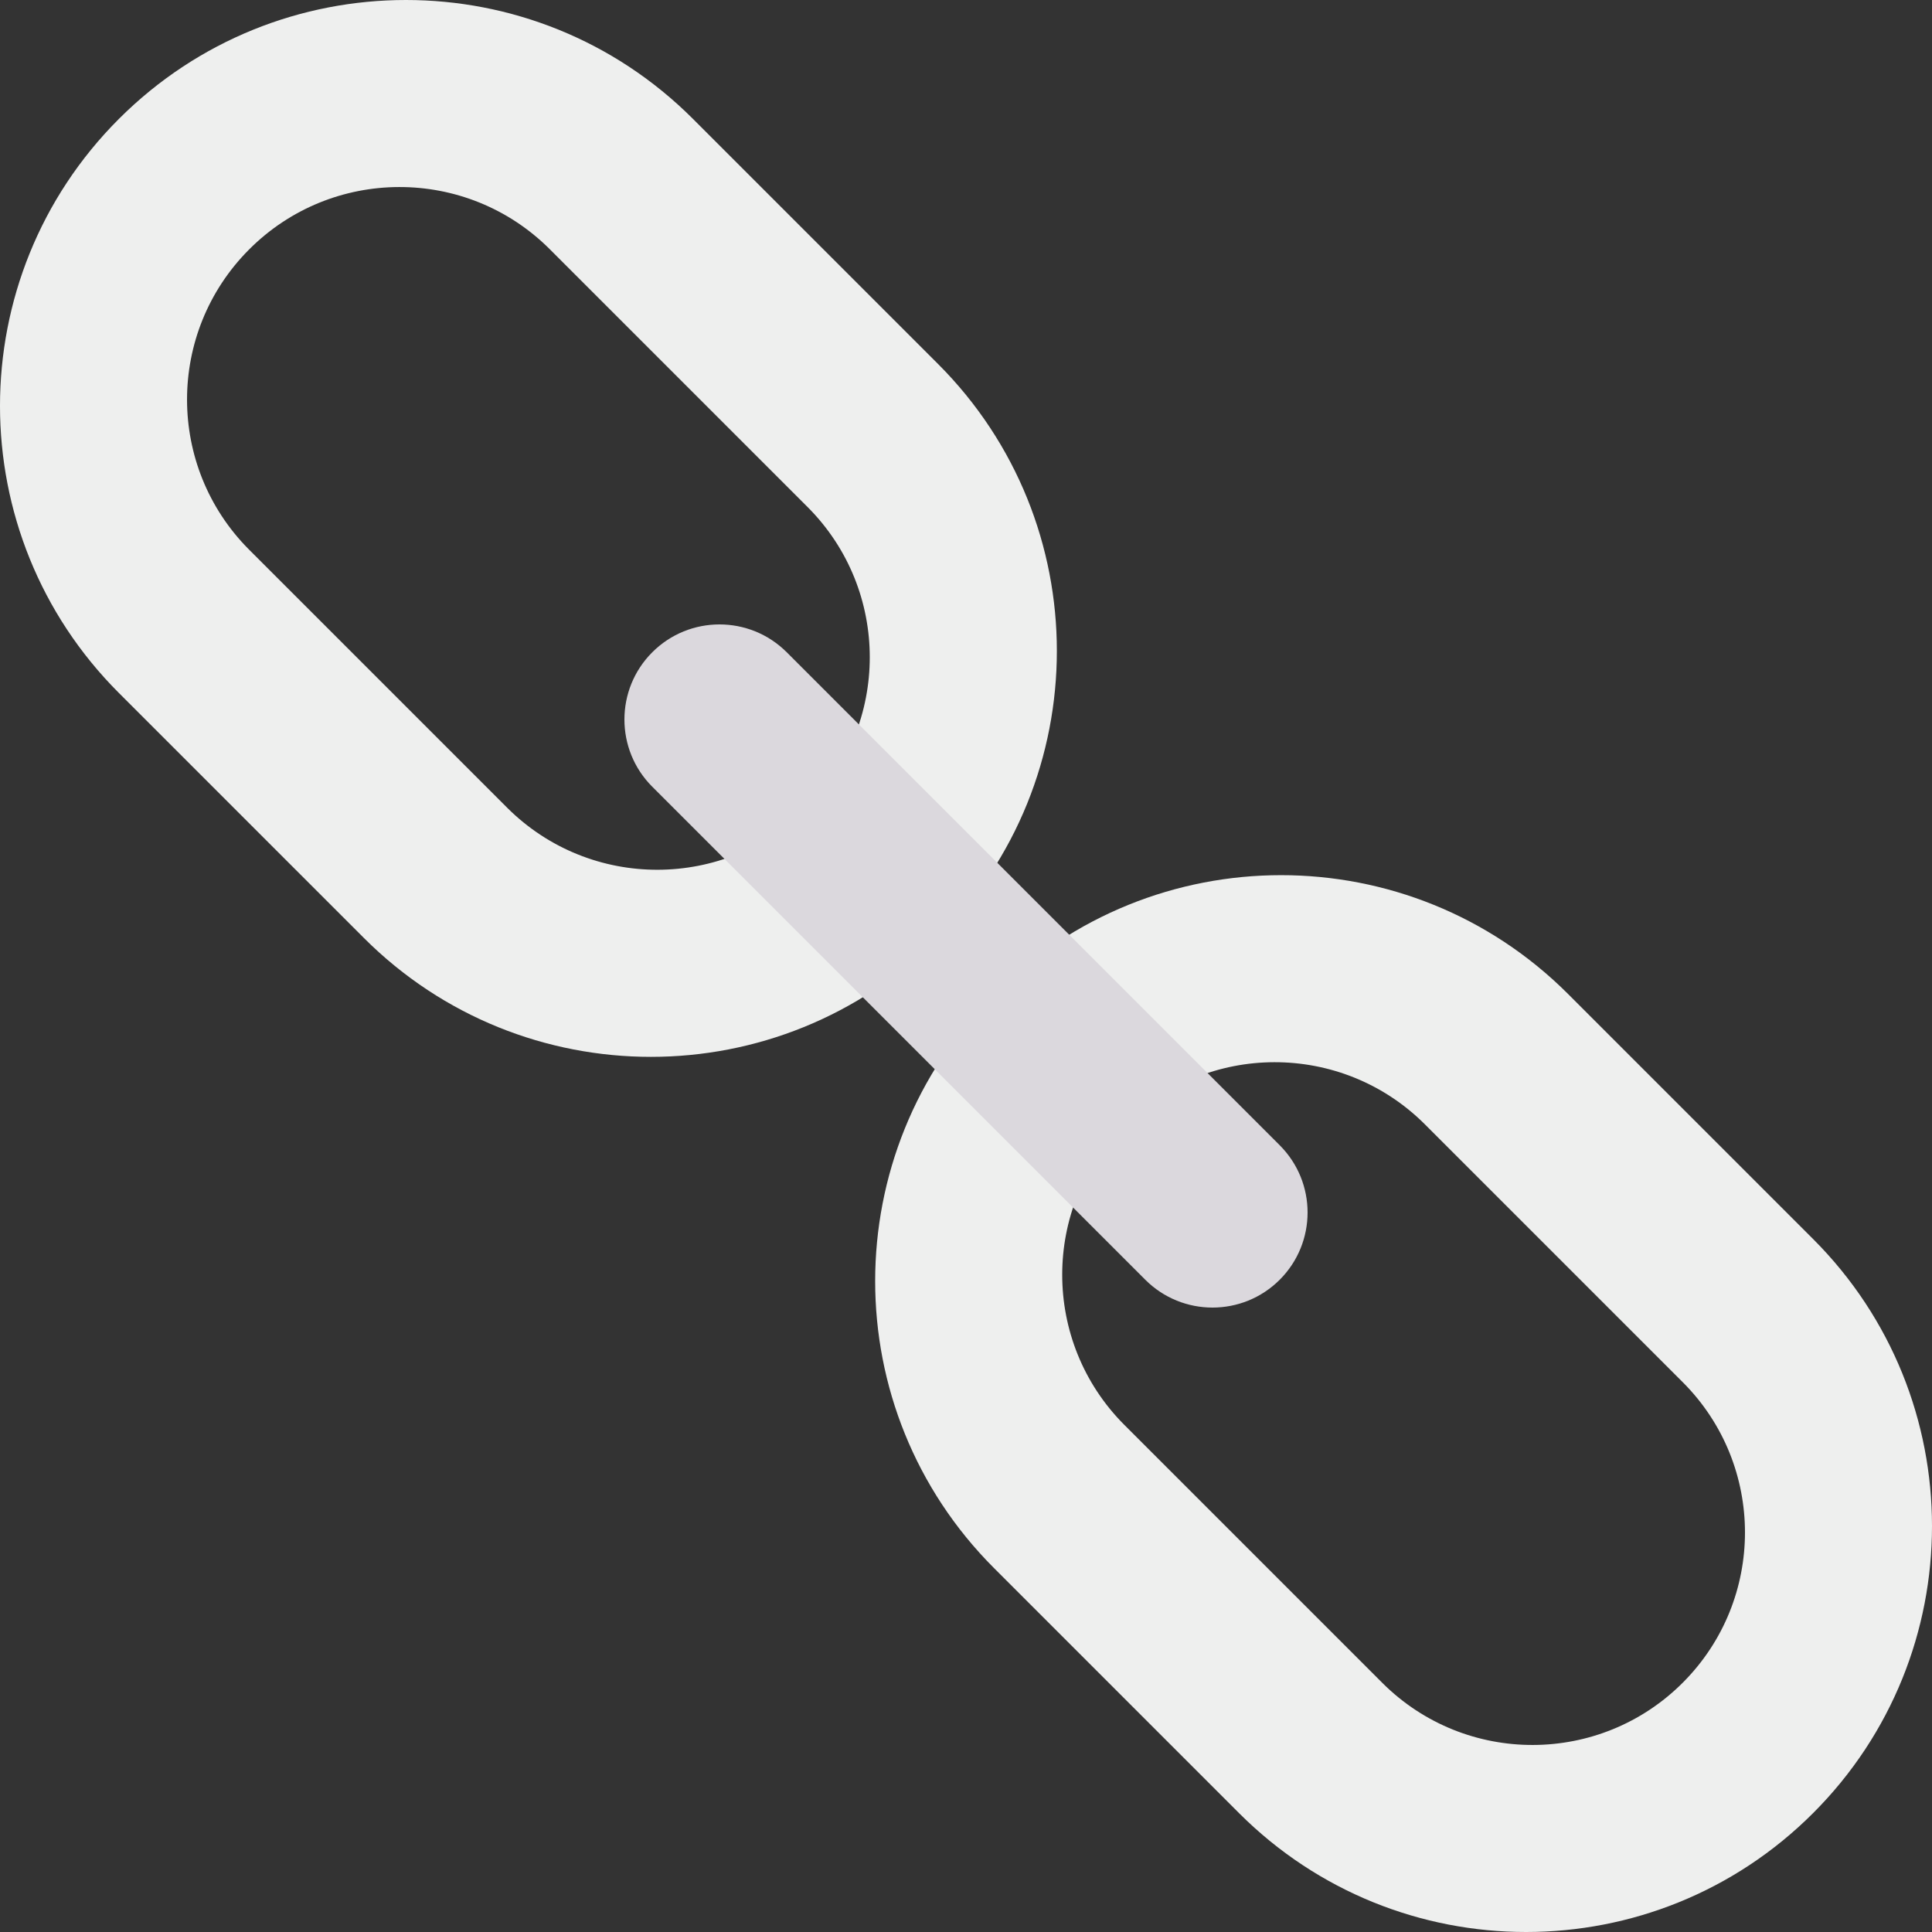 <svg id="Capa_1" enable-background="new 0 0 426.778 426.778" height="512" viewBox="0 0 426.778 426.778" width="512" xmlns="http://www.w3.org/2000/svg"><rect x="0" y="0" width="426.778" height="426.778" fill="#333333" stroke="none"/><g><path d="m80.382 207.197-54.118-54.118c-35.019-35.019-35.019-91.795 0-126.814s91.795-35.019 126.814 0l54.118 54.118c35.019 35.019 35.019 91.795 0 126.814s-91.795 35.018-126.814 0zm41-152.209c-18.378-18.29-48.104-18.219-66.394.159-18.228 18.316-18.228 47.919 0 66.235l57.079 57.079c18.378 18.29 48.104 18.219 66.394-.159 18.228-18.316 18.228-47.919 0-66.235z" fill="#eeefee"/><path d="m273.71 400.524-54.118-54.118c-35.022-35.016-35.026-91.792-.01-126.814s91.792-35.026 126.814-.01l54.118 54.118c35.019 35.019 35.019 91.795 0 126.814s-91.795 35.019-126.814 0zm41-152.208c-18.376-18.293-48.101-18.225-66.394.15-18.234 18.317-18.234 47.927 0 66.244l57.079 57.079c18.376 18.293 48.101 18.225 66.394-.15 18.234-18.317 18.234-47.927 0-66.244z" fill="#eeefee"/><path d="m252.989 282.692-108.903-108.903c-8.202-8.202-8.202-21.501 0-29.703s21.501-8.202 29.703 0l108.903 108.903c8.202 8.202 8.202 21.501 0 29.703s-21.501 8.202-29.703 0z" fill="#dbd8dd"/></g></svg>